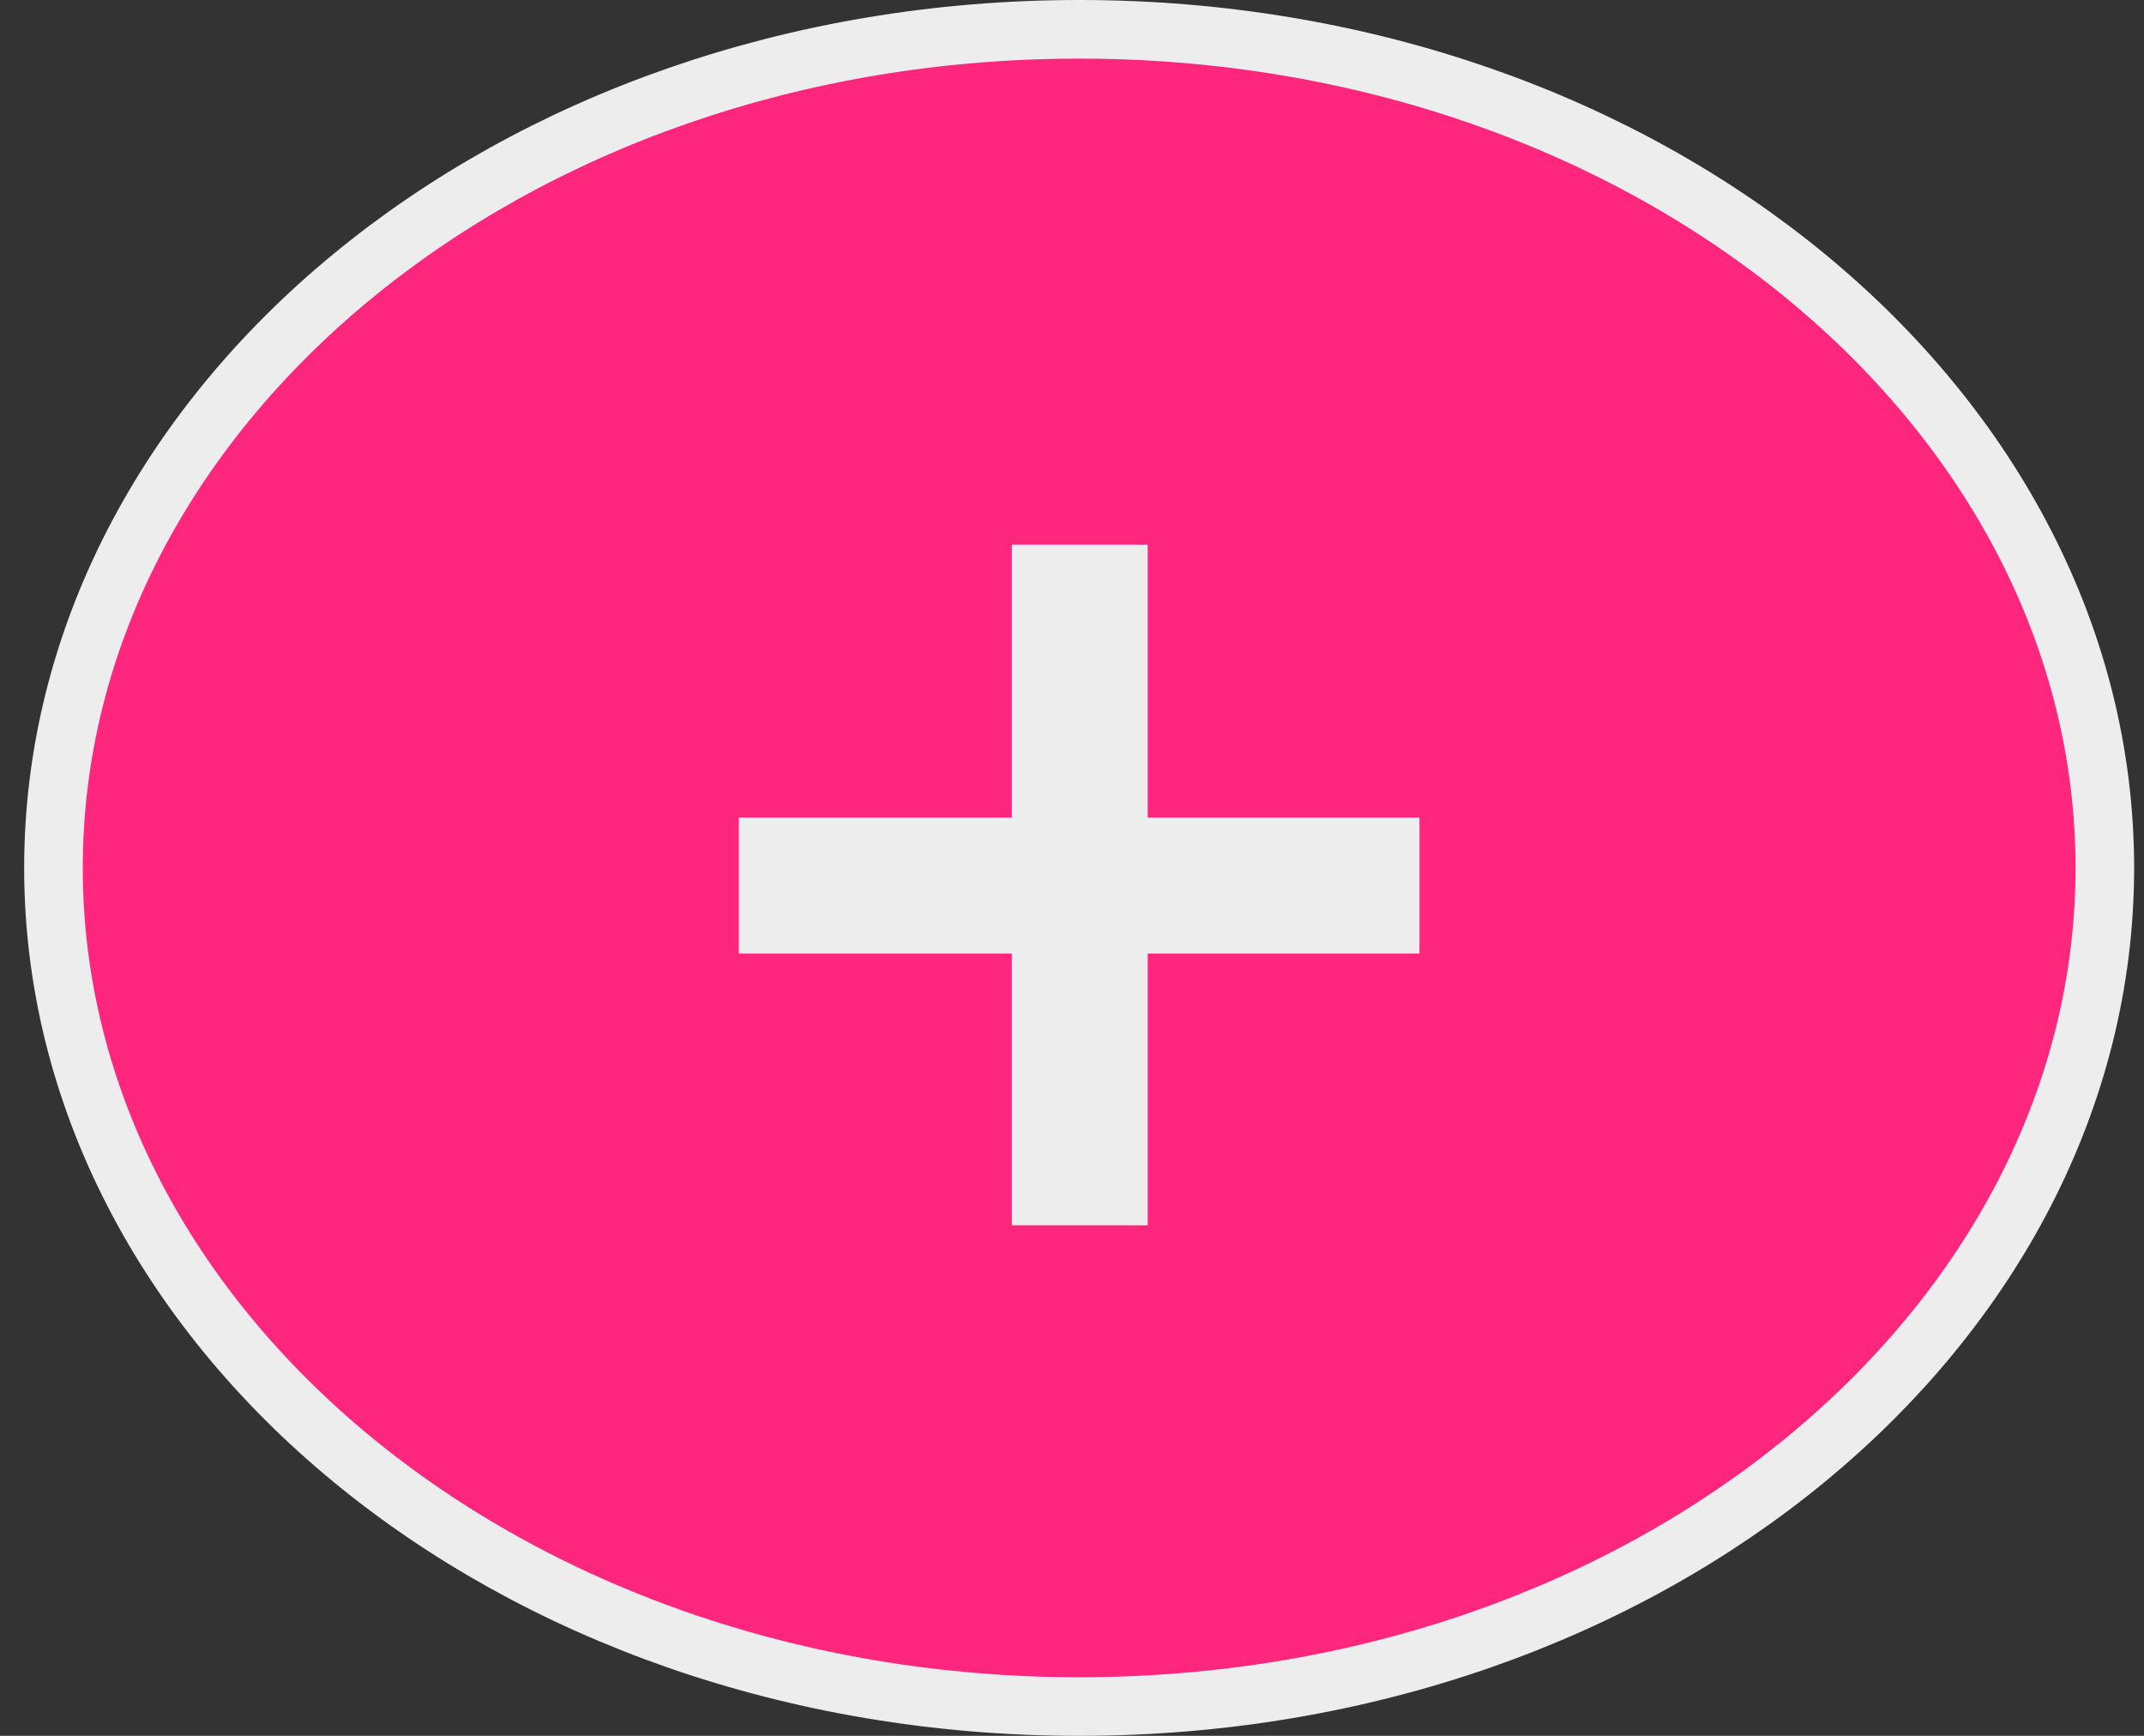 <svg viewBox="0 0 63 51" fill="none" xmlns="http://www.w3.org/2000/svg">
<rect x="0" y="0" width="63" height="51" fill="#333333" stroke="none"/>
<path d="M61.849 25.5C61.849 38.958 48.52 50.139 31.71 50.139C14.9 50.139 1.571 38.958 1.571 25.5C1.571 12.042 14.9 0.861 31.71 0.861C48.52 0.861 61.849 12.042 61.849 25.5Z" fill="#FF267E" stroke="#EDEDED" stroke-width="1.722"/>
<path d="M29.732 36V28.015H21.71V24.022H29.732V16H33.725V24.022H41.71V28.015H33.725V36H29.732Z" fill="#EDEDED"/>
</svg>

